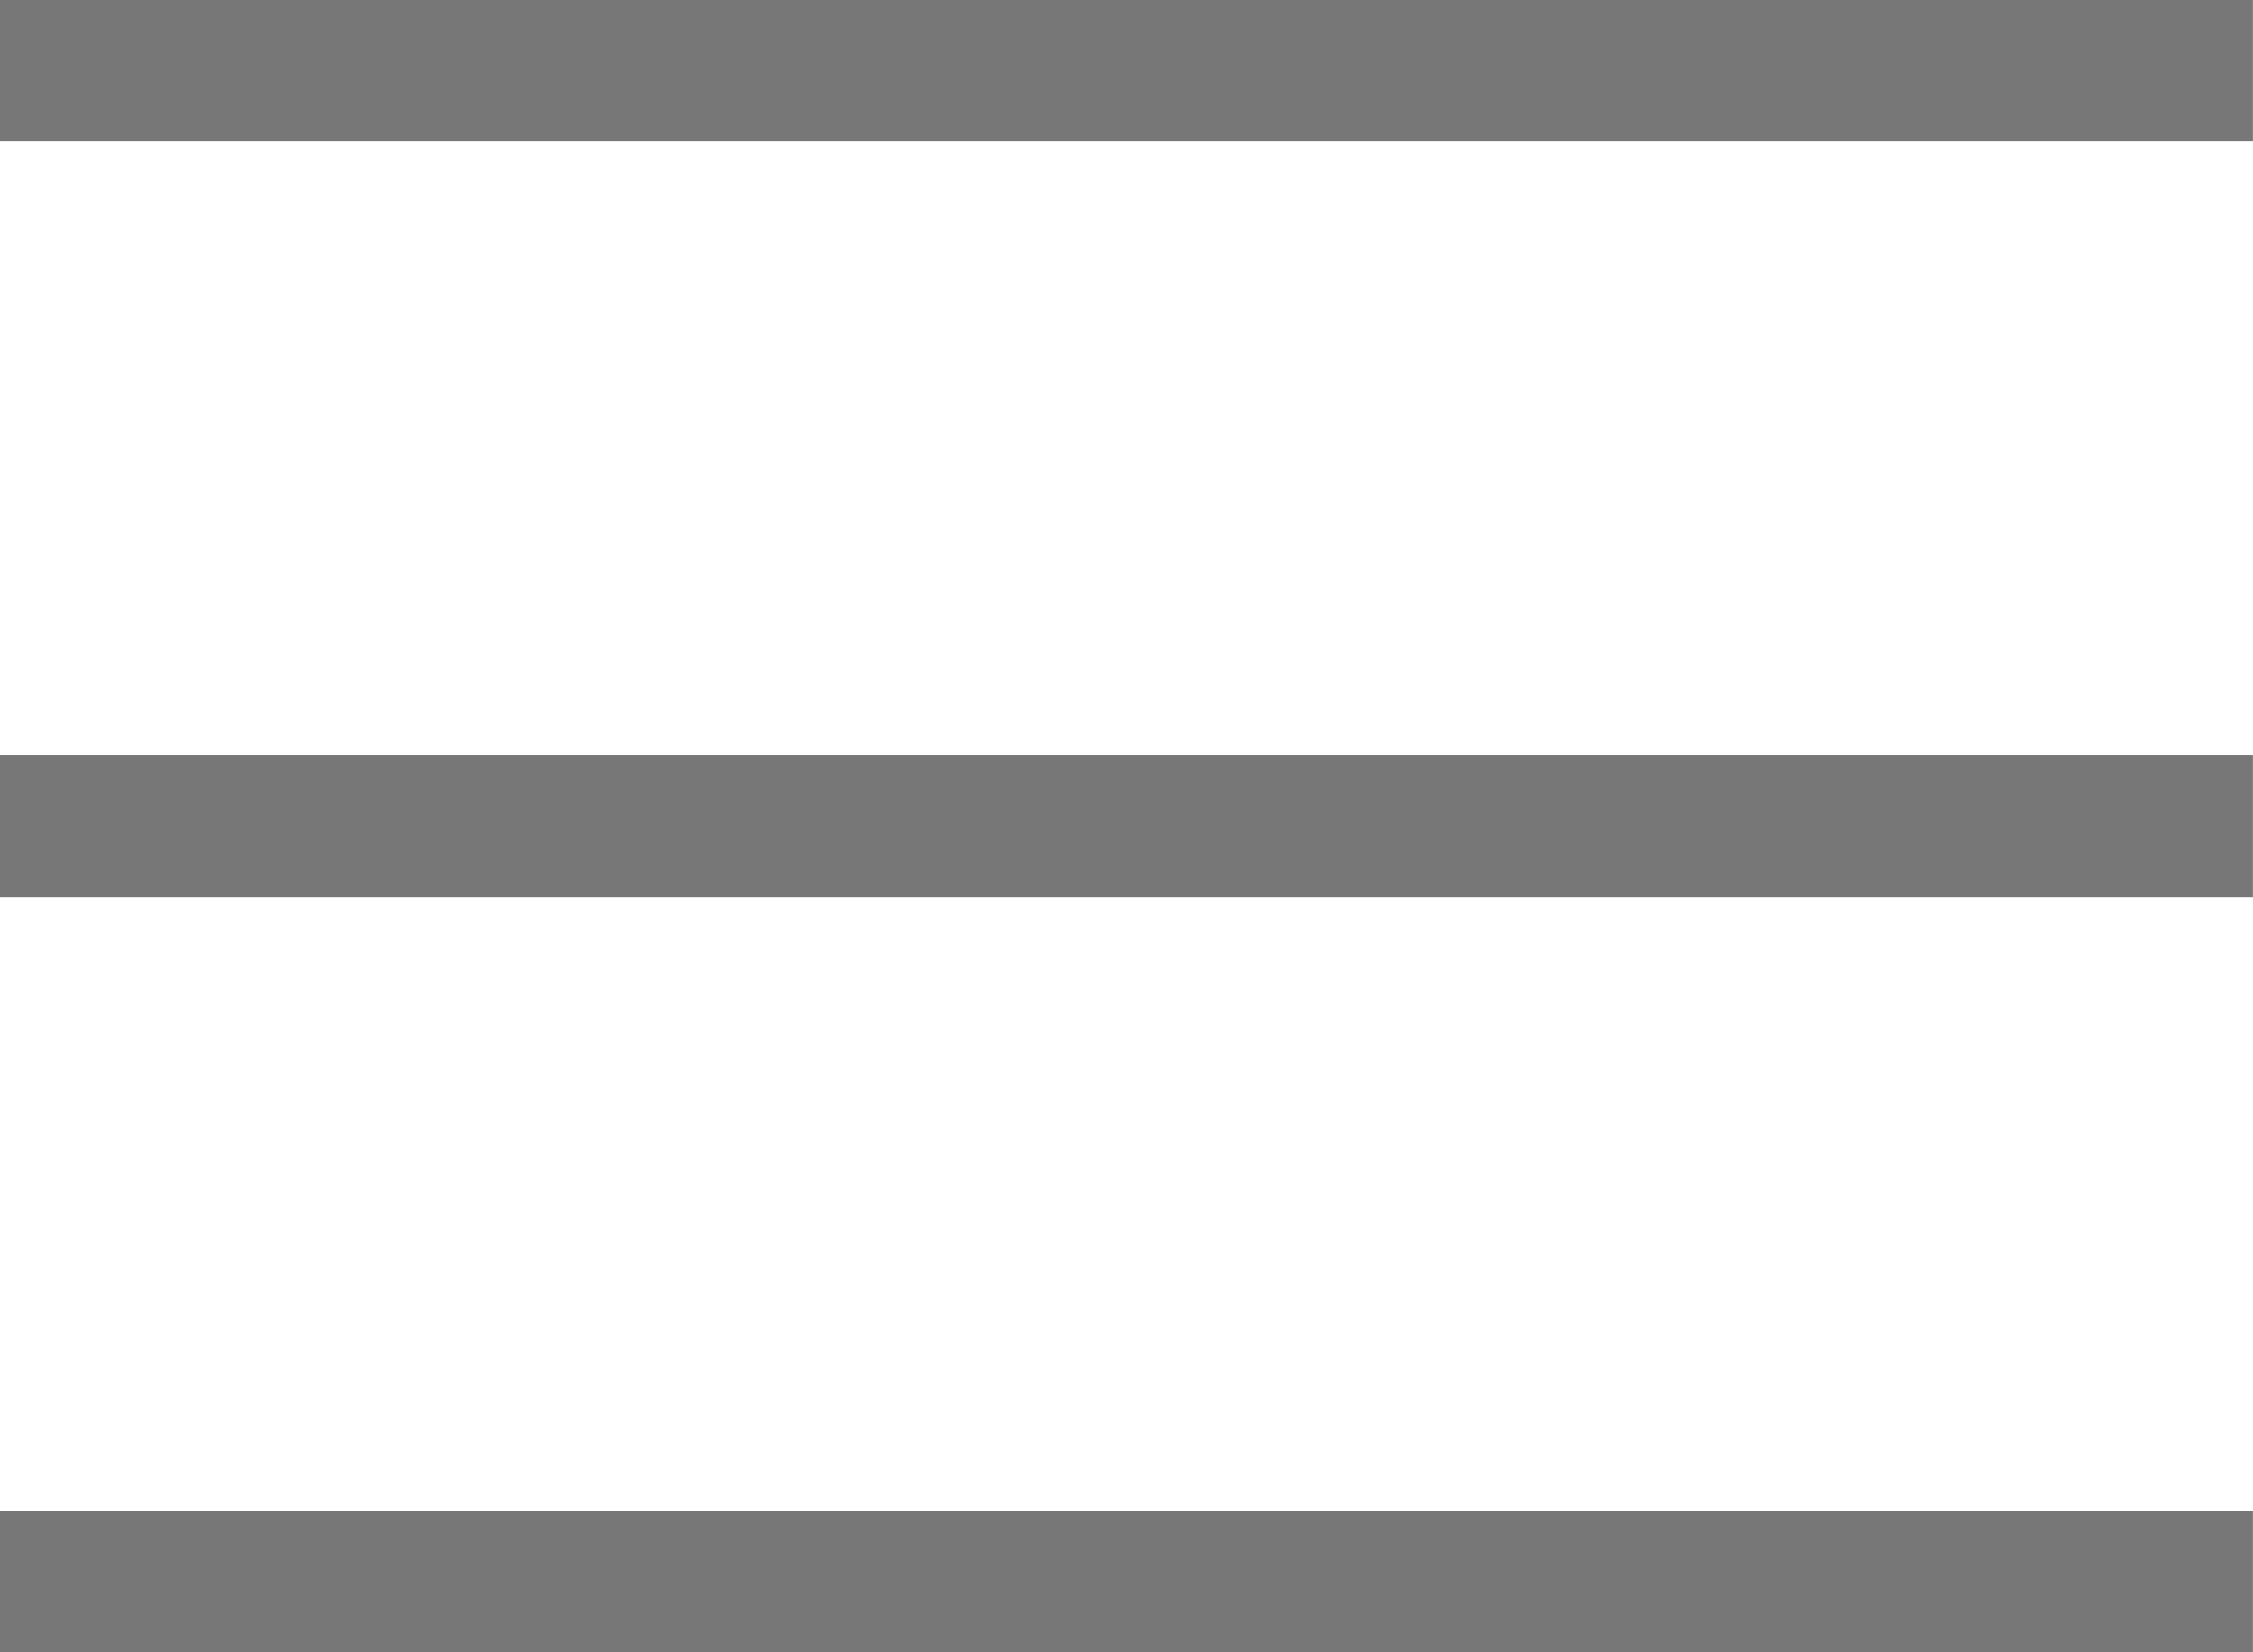 <svg xmlns="http://www.w3.org/2000/svg" width="23.865" height="17.5" viewBox="0 0 23.865 17.5">
  <g id="Groupe_98" data-name="Groupe 98" transform="translate(-334.801 -32.99)">
    <path id="Tracé_5" data-name="Tracé 5" d="M2324.8,33.74h23.865" transform="translate(-1990)" fill="none" stroke="#777" stroke-width="1.5"/>
    <path id="Tracé_5-2" data-name="Tracé 5" d="M2324.8,33.74h23.865" transform="translate(-1990 8)" fill="none" stroke="#777" stroke-width="1.5"/>
    <path id="Tracé_5-3" data-name="Tracé 5" d="M2324.8,33.74h23.865" transform="translate(-1990 16)" fill="none" stroke="#777" stroke-width="1.5"/>
  </g>
</svg>
